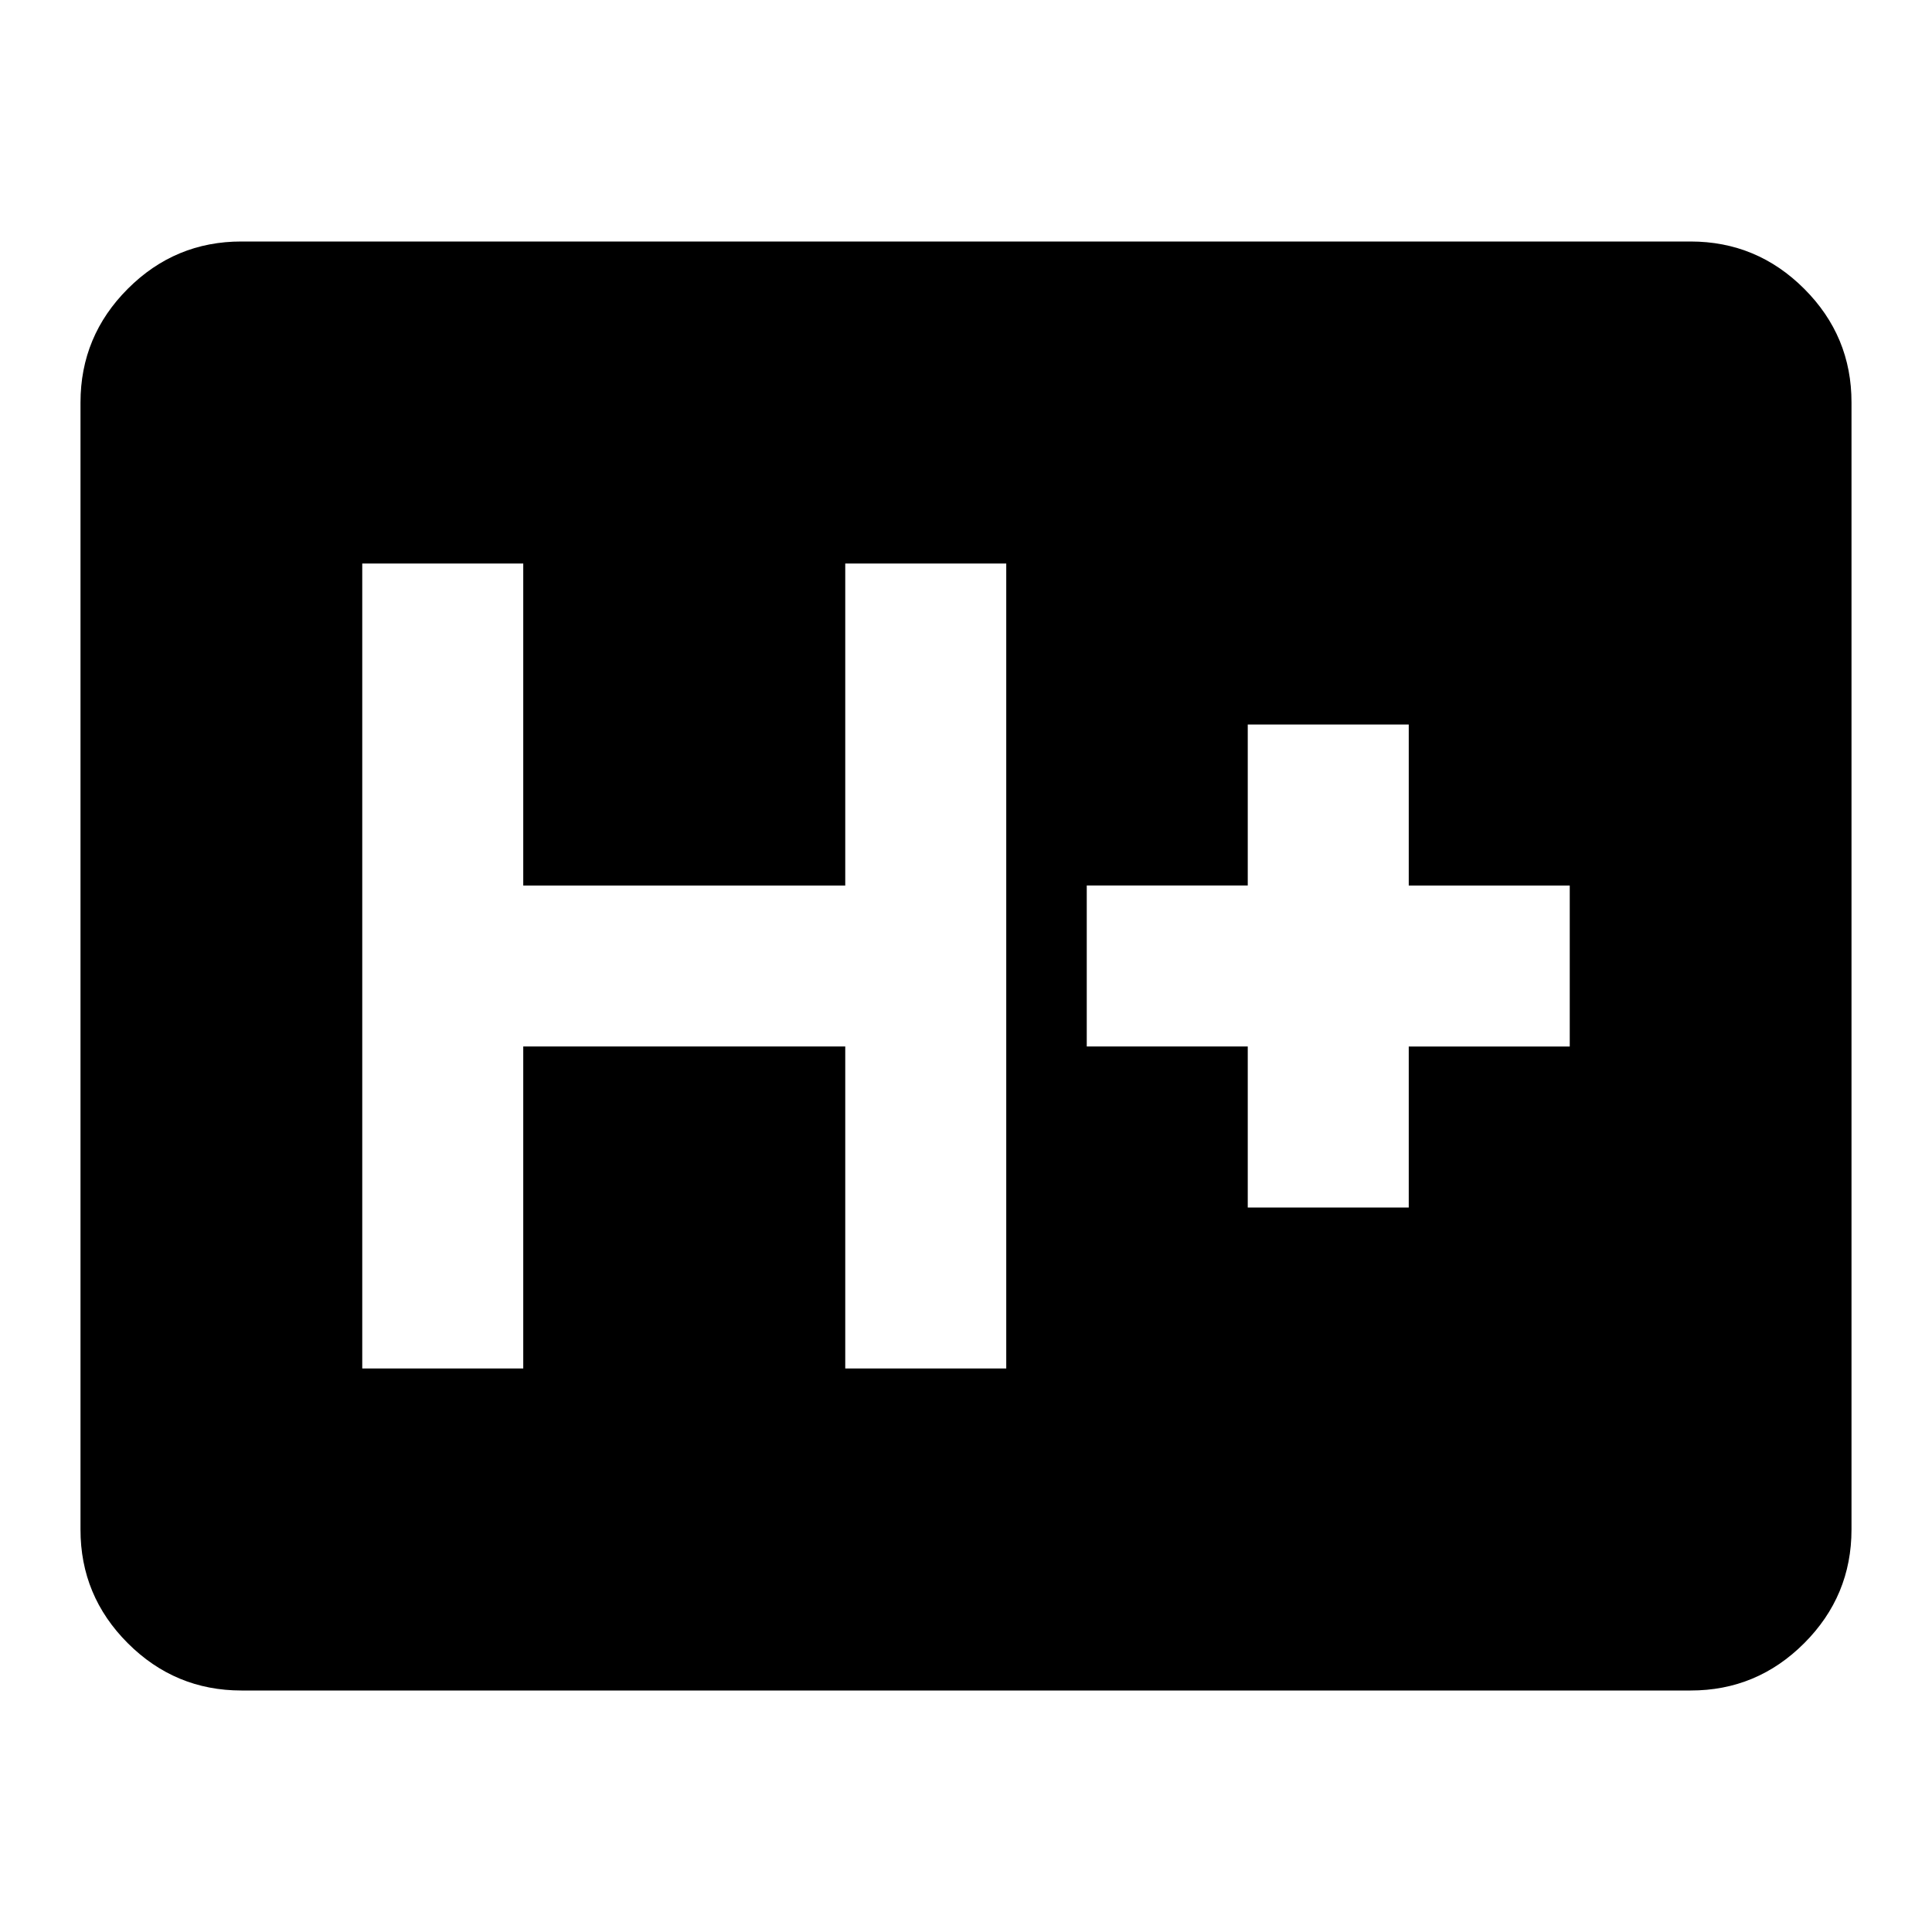 <svg xmlns="http://www.w3.org/2000/svg" width="24" height="24" viewBox="0 0 24 24"><path d="M3 21q-.825 0-1.413-.588T1 19V5q0-.825.588-1.413T3 3h18q.825 0 1.413.588T23 5v14q0 .825-.588 1.413T21 21H3Zm1.5-4h2v-4h4v4h2V7h-2v4h-4V7h-2v10Zm11-2h2v-2h2v-2h-2V9h-2v2h-2v2h2v2Z"/></svg>